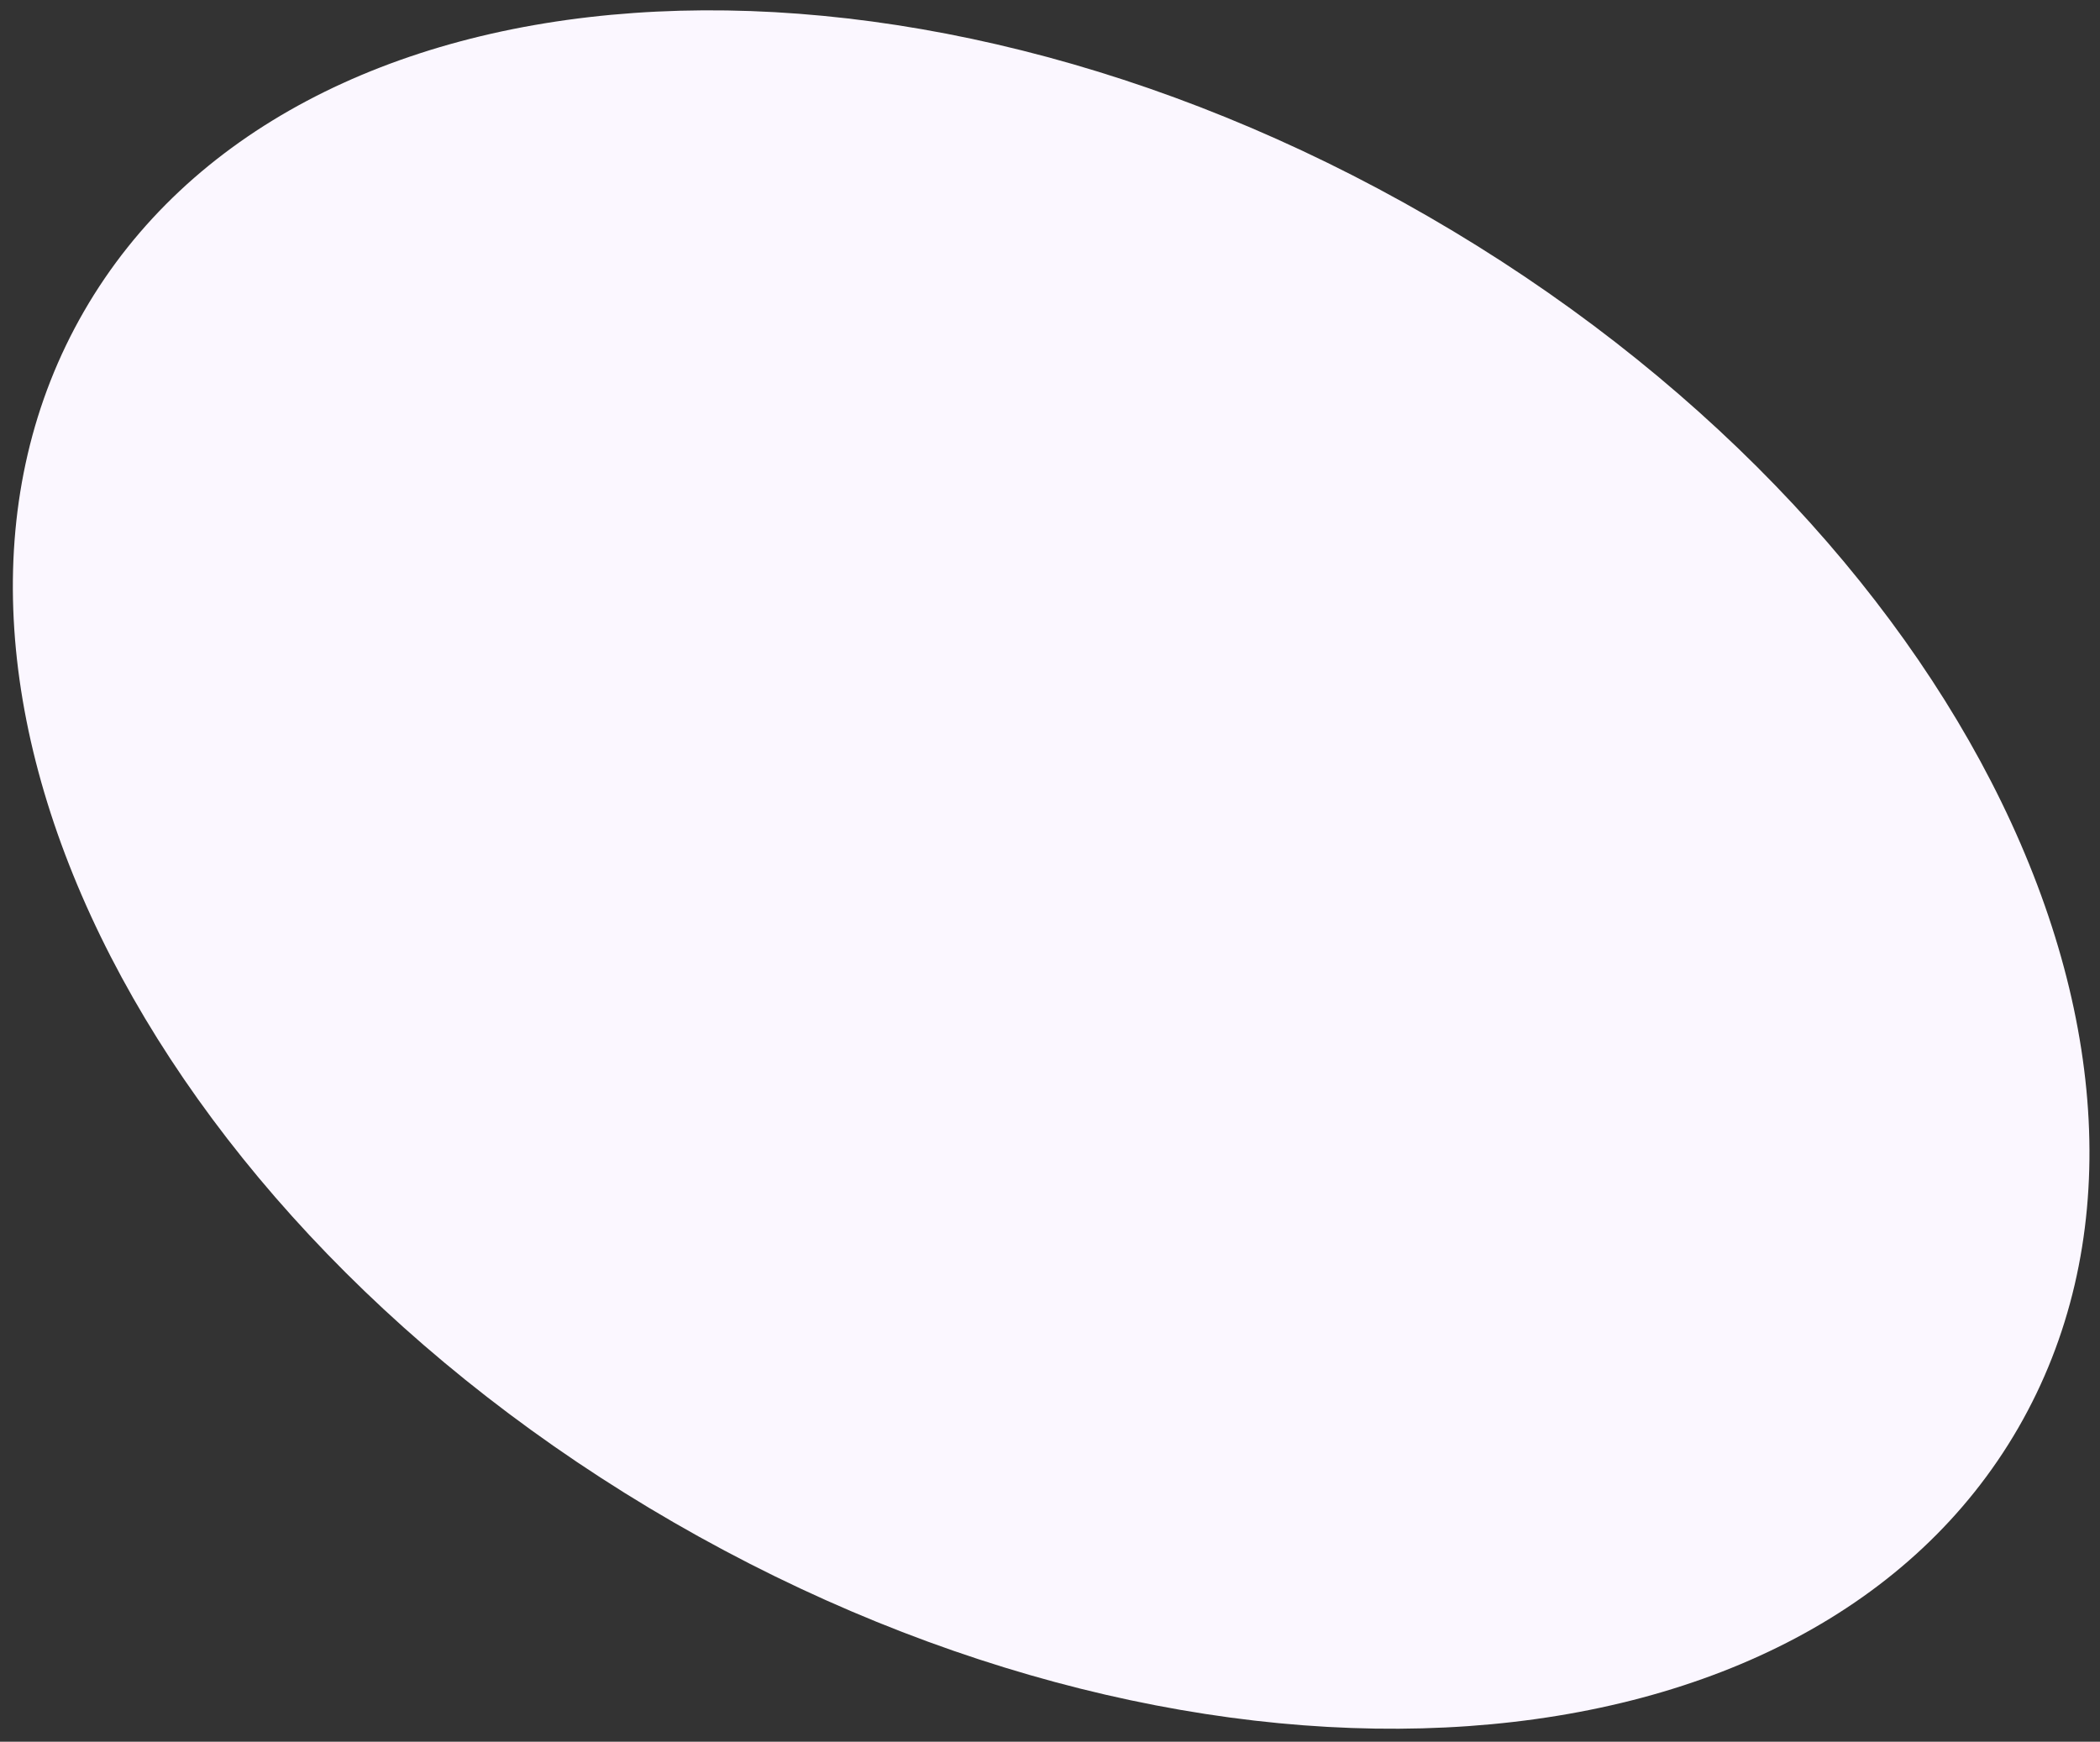 <svg xmlns="http://www.w3.org/2000/svg" xmlns:xlink="http://www.w3.org/1999/xlink" width="129" height="107" viewBox="0 0 129 107"><rect x="0" y="0" width="129" height="107" fill="#333333" stroke="none"/><defs><path id="ukg3a" d="M251.735 1792.3c32.81 18.943 49.038 52.262 36.245 74.42-12.793 22.157-49.761 24.763-82.572 5.82-32.81-18.943-49.038-52.262-36.245-74.42s49.761-24.764 82.572-5.82z"/></defs><g><g transform="translate(-164 -1779)"><use fill="#fbf7ff" xlink:href="#ukg3a"/></g></g></svg>